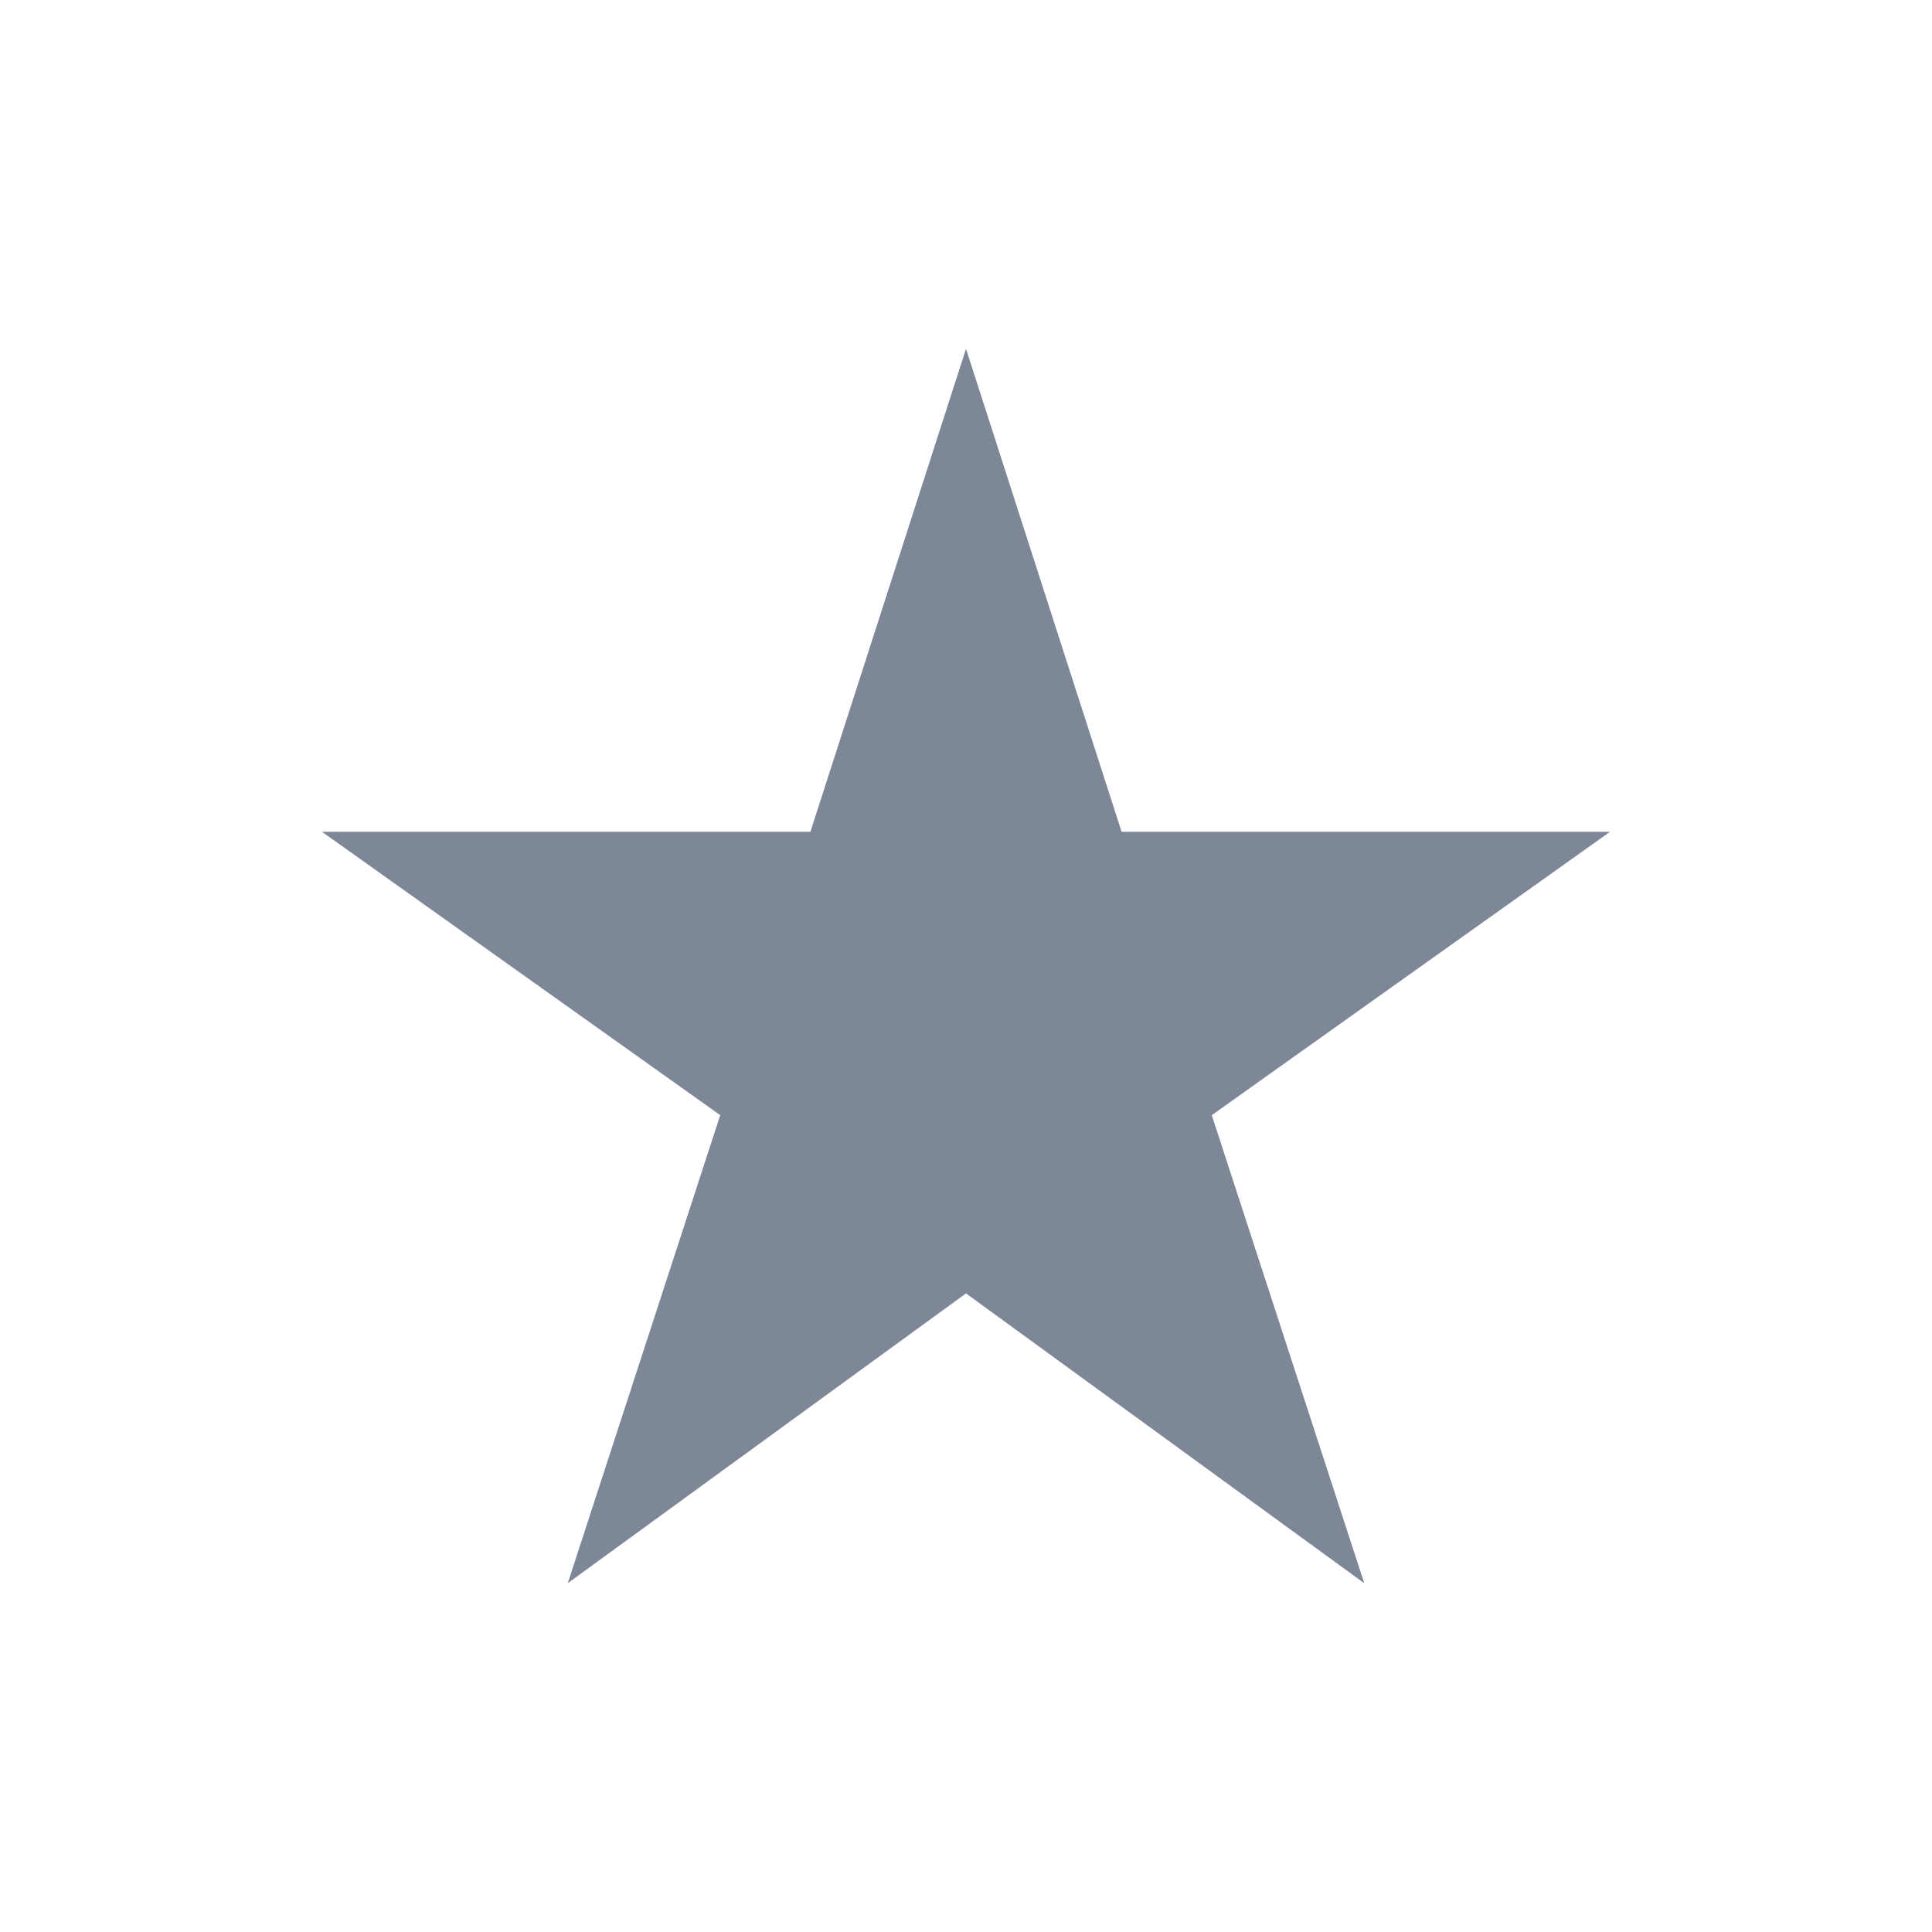 <svg width="24" height="24" viewBox="0 0 24 24" fill="none" xmlns="http://www.w3.org/2000/svg">
<path d="M12 16.067L16.947 19.667L15.053 13.853L20 10.333H13.933L12 4.333L10.067 10.333H4L8.947 13.853L7.053 19.667L12 16.067Z" fill="#7D8797"/>
</svg>
